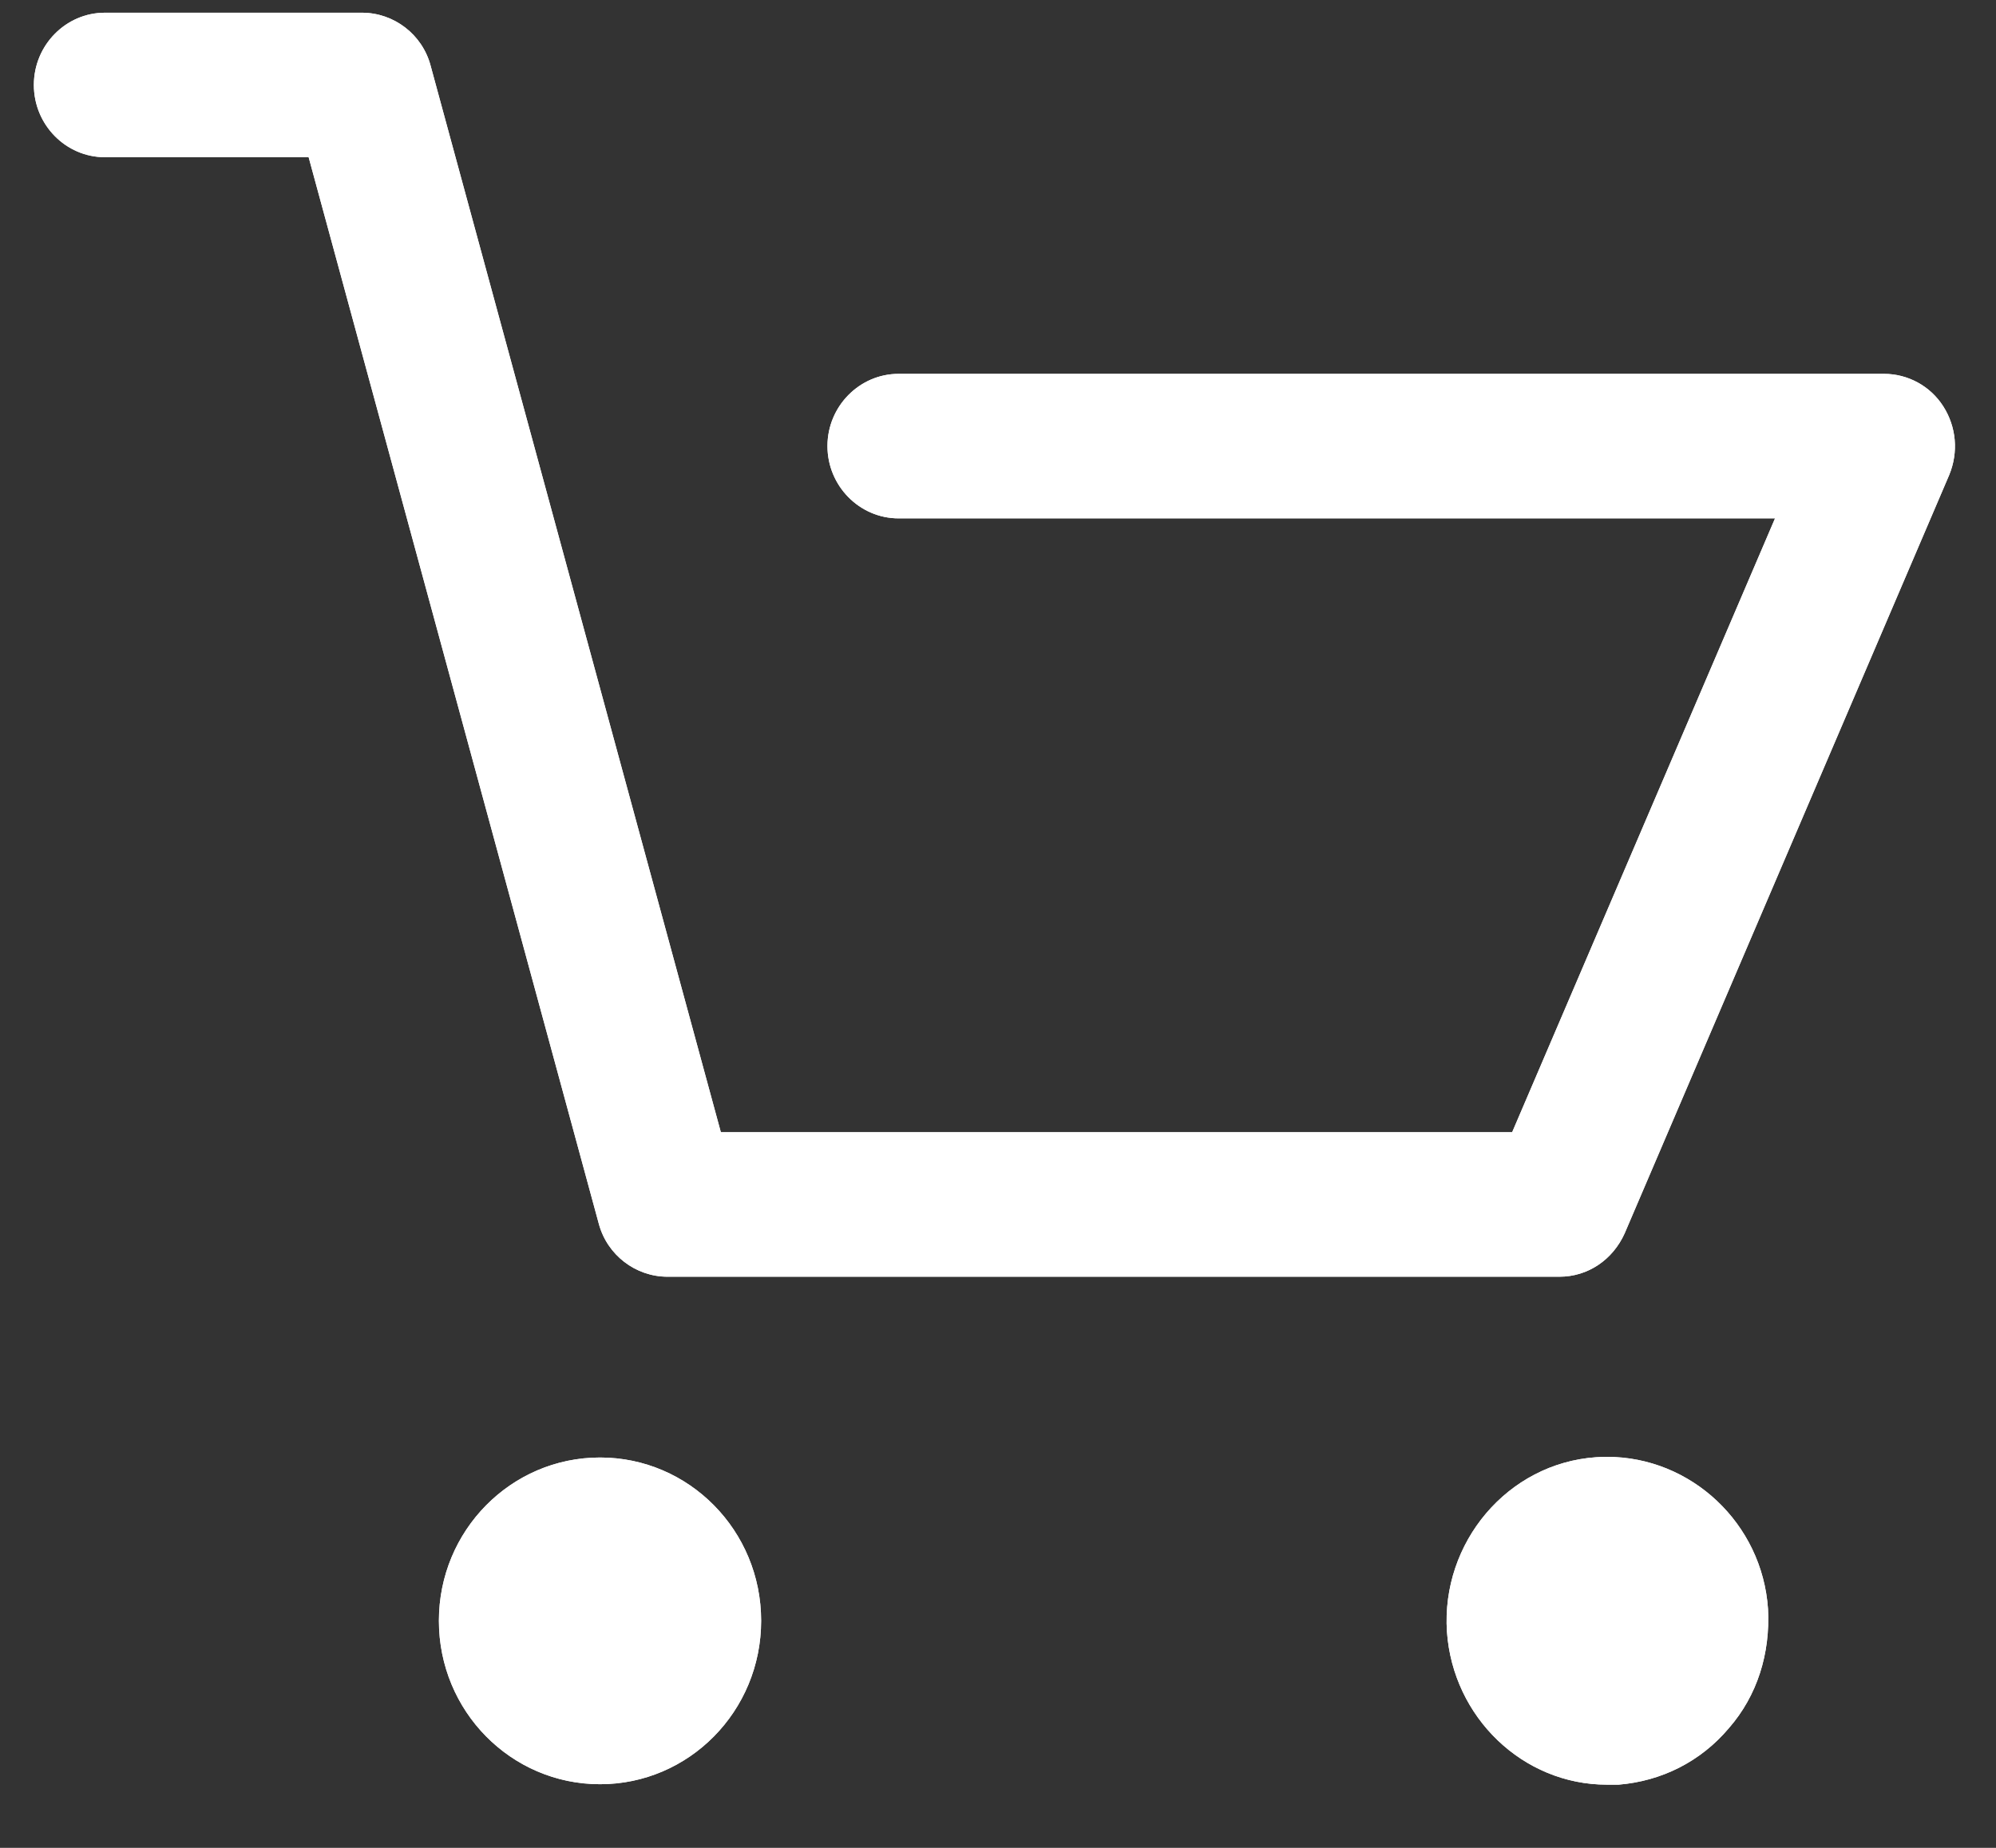 <svg width="27" height="25" viewBox="0 0 27 25" fill="none" xmlns="http://www.w3.org/2000/svg">
<rect x="0" y="0" width="27" height="25" fill="#333333" stroke="none"/>
<g id="Forma 1 copy">
<g id="Forma 1 copy_2">
<path id="Vector" d="M21.849 23.145H21.736C21.127 23.145 20.615 22.645 20.571 22.008C20.527 21.339 21.015 20.757 21.66 20.713C21.686 20.711 21.712 20.71 21.738 20.71C22.355 20.71 22.872 21.2 22.918 21.827C22.93 22.076 22.889 22.43 22.634 22.722L22.628 22.729L22.622 22.736C22.425 22.97 22.158 23.11 21.849 23.145ZM8.117 23.139C7.466 23.139 6.937 22.596 6.937 21.928C6.937 21.262 7.466 20.719 8.117 20.719C8.767 20.719 9.296 21.262 9.296 21.928C9.296 22.596 8.767 23.139 8.117 23.139Z" fill="white"/>
<path id="Vector_2" d="M21.773 22.145C21.818 22.134 21.839 22.113 21.857 22.092C21.865 22.083 21.873 22.073 21.88 22.064C21.917 22.023 21.92 21.934 21.919 21.889C21.906 21.783 21.815 21.71 21.738 21.71C21.734 21.71 21.731 21.711 21.728 21.711C21.65 21.716 21.562 21.82 21.569 21.941C21.578 22.058 21.664 22.145 21.736 22.145H21.773ZM8.117 22.139C8.216 22.139 8.296 22.044 8.296 21.928C8.296 21.813 8.216 21.719 8.117 21.719C8.017 21.719 7.937 21.813 7.937 21.928C7.937 22.044 8.017 22.139 8.117 22.139ZM21.896 24.145C21.849 24.145 21.785 24.145 21.736 24.145C20.599 24.145 19.654 23.233 19.573 22.077C19.493 20.872 20.391 19.797 21.592 19.715C21.641 19.712 21.69 19.71 21.738 19.71C22.877 19.71 23.838 20.611 23.916 21.767C23.948 22.37 23.771 22.94 23.387 23.38C23.003 23.836 22.473 24.097 21.896 24.145ZM8.117 24.139C6.912 24.139 5.937 23.15 5.937 21.928C5.937 20.708 6.912 19.719 8.117 19.719C9.321 19.719 10.296 20.708 10.296 21.928C10.296 23.15 9.321 24.139 8.117 24.139ZM21.095 17.273H9.03C8.597 17.273 8.213 16.979 8.1 16.556L4.175 2.127H1.419C0.89 2.127 0.458 1.688 0.458 1.149C0.458 0.612 0.89 0.172 1.419 0.172H4.896C5.328 0.172 5.713 0.465 5.825 0.889L9.751 15.318H20.455L24.011 7.013H12.155C11.626 7.013 11.193 6.573 11.193 6.035C11.193 5.498 11.626 5.058 12.155 5.058H25.486C25.806 5.058 26.111 5.221 26.287 5.498C26.463 5.774 26.495 6.116 26.367 6.426L21.977 16.686C21.816 17.044 21.48 17.273 21.095 17.273Z" fill="white"/>
</g>
<g id="Stroke Effect">
<path id="Vector_3" d="M21.773 22.145C21.818 22.134 21.839 22.113 21.857 22.092C21.865 22.083 21.873 22.073 21.88 22.064C21.917 22.023 21.92 21.934 21.919 21.889C21.906 21.783 21.815 21.71 21.738 21.71C21.734 21.71 21.731 21.711 21.728 21.711C21.65 21.716 21.562 21.82 21.569 21.941C21.578 22.058 21.664 22.145 21.736 22.145H21.773ZM8.117 22.139C8.216 22.139 8.296 22.044 8.296 21.928C8.296 21.813 8.216 21.719 8.117 21.719C8.017 21.719 7.937 21.813 7.937 21.928C7.937 22.044 8.017 22.139 8.117 22.139ZM21.896 24.145C21.849 24.145 21.785 24.145 21.736 24.145C20.599 24.145 19.654 23.233 19.573 22.077C19.493 20.872 20.391 19.797 21.592 19.715C21.641 19.712 21.69 19.71 21.738 19.71C22.877 19.71 23.838 20.611 23.916 21.767C23.948 22.37 23.771 22.94 23.387 23.38C23.003 23.836 22.473 24.097 21.896 24.145ZM8.117 24.139C6.912 24.139 5.937 23.15 5.937 21.928C5.937 20.708 6.912 19.719 8.117 19.719C9.321 19.719 10.296 20.708 10.296 21.928C10.296 23.15 9.321 24.139 8.117 24.139ZM21.095 17.273H9.03C8.597 17.273 8.213 16.979 8.1 16.556L4.175 2.127H1.419C0.89 2.127 0.458 1.688 0.458 1.149C0.458 0.612 0.89 0.172 1.419 0.172H4.896C5.328 0.172 5.713 0.465 5.825 0.889L9.751 15.318H20.455L24.011 7.013H12.155C11.626 7.013 11.193 6.573 11.193 6.035C11.193 5.498 11.626 5.058 12.155 5.058H25.486C25.806 5.058 26.111 5.221 26.287 5.498C26.463 5.774 26.495 6.116 26.367 6.426L21.977 16.686C21.816 17.044 21.48 17.273 21.095 17.273Z" fill="white"/>
</g>
</g>
</svg>

